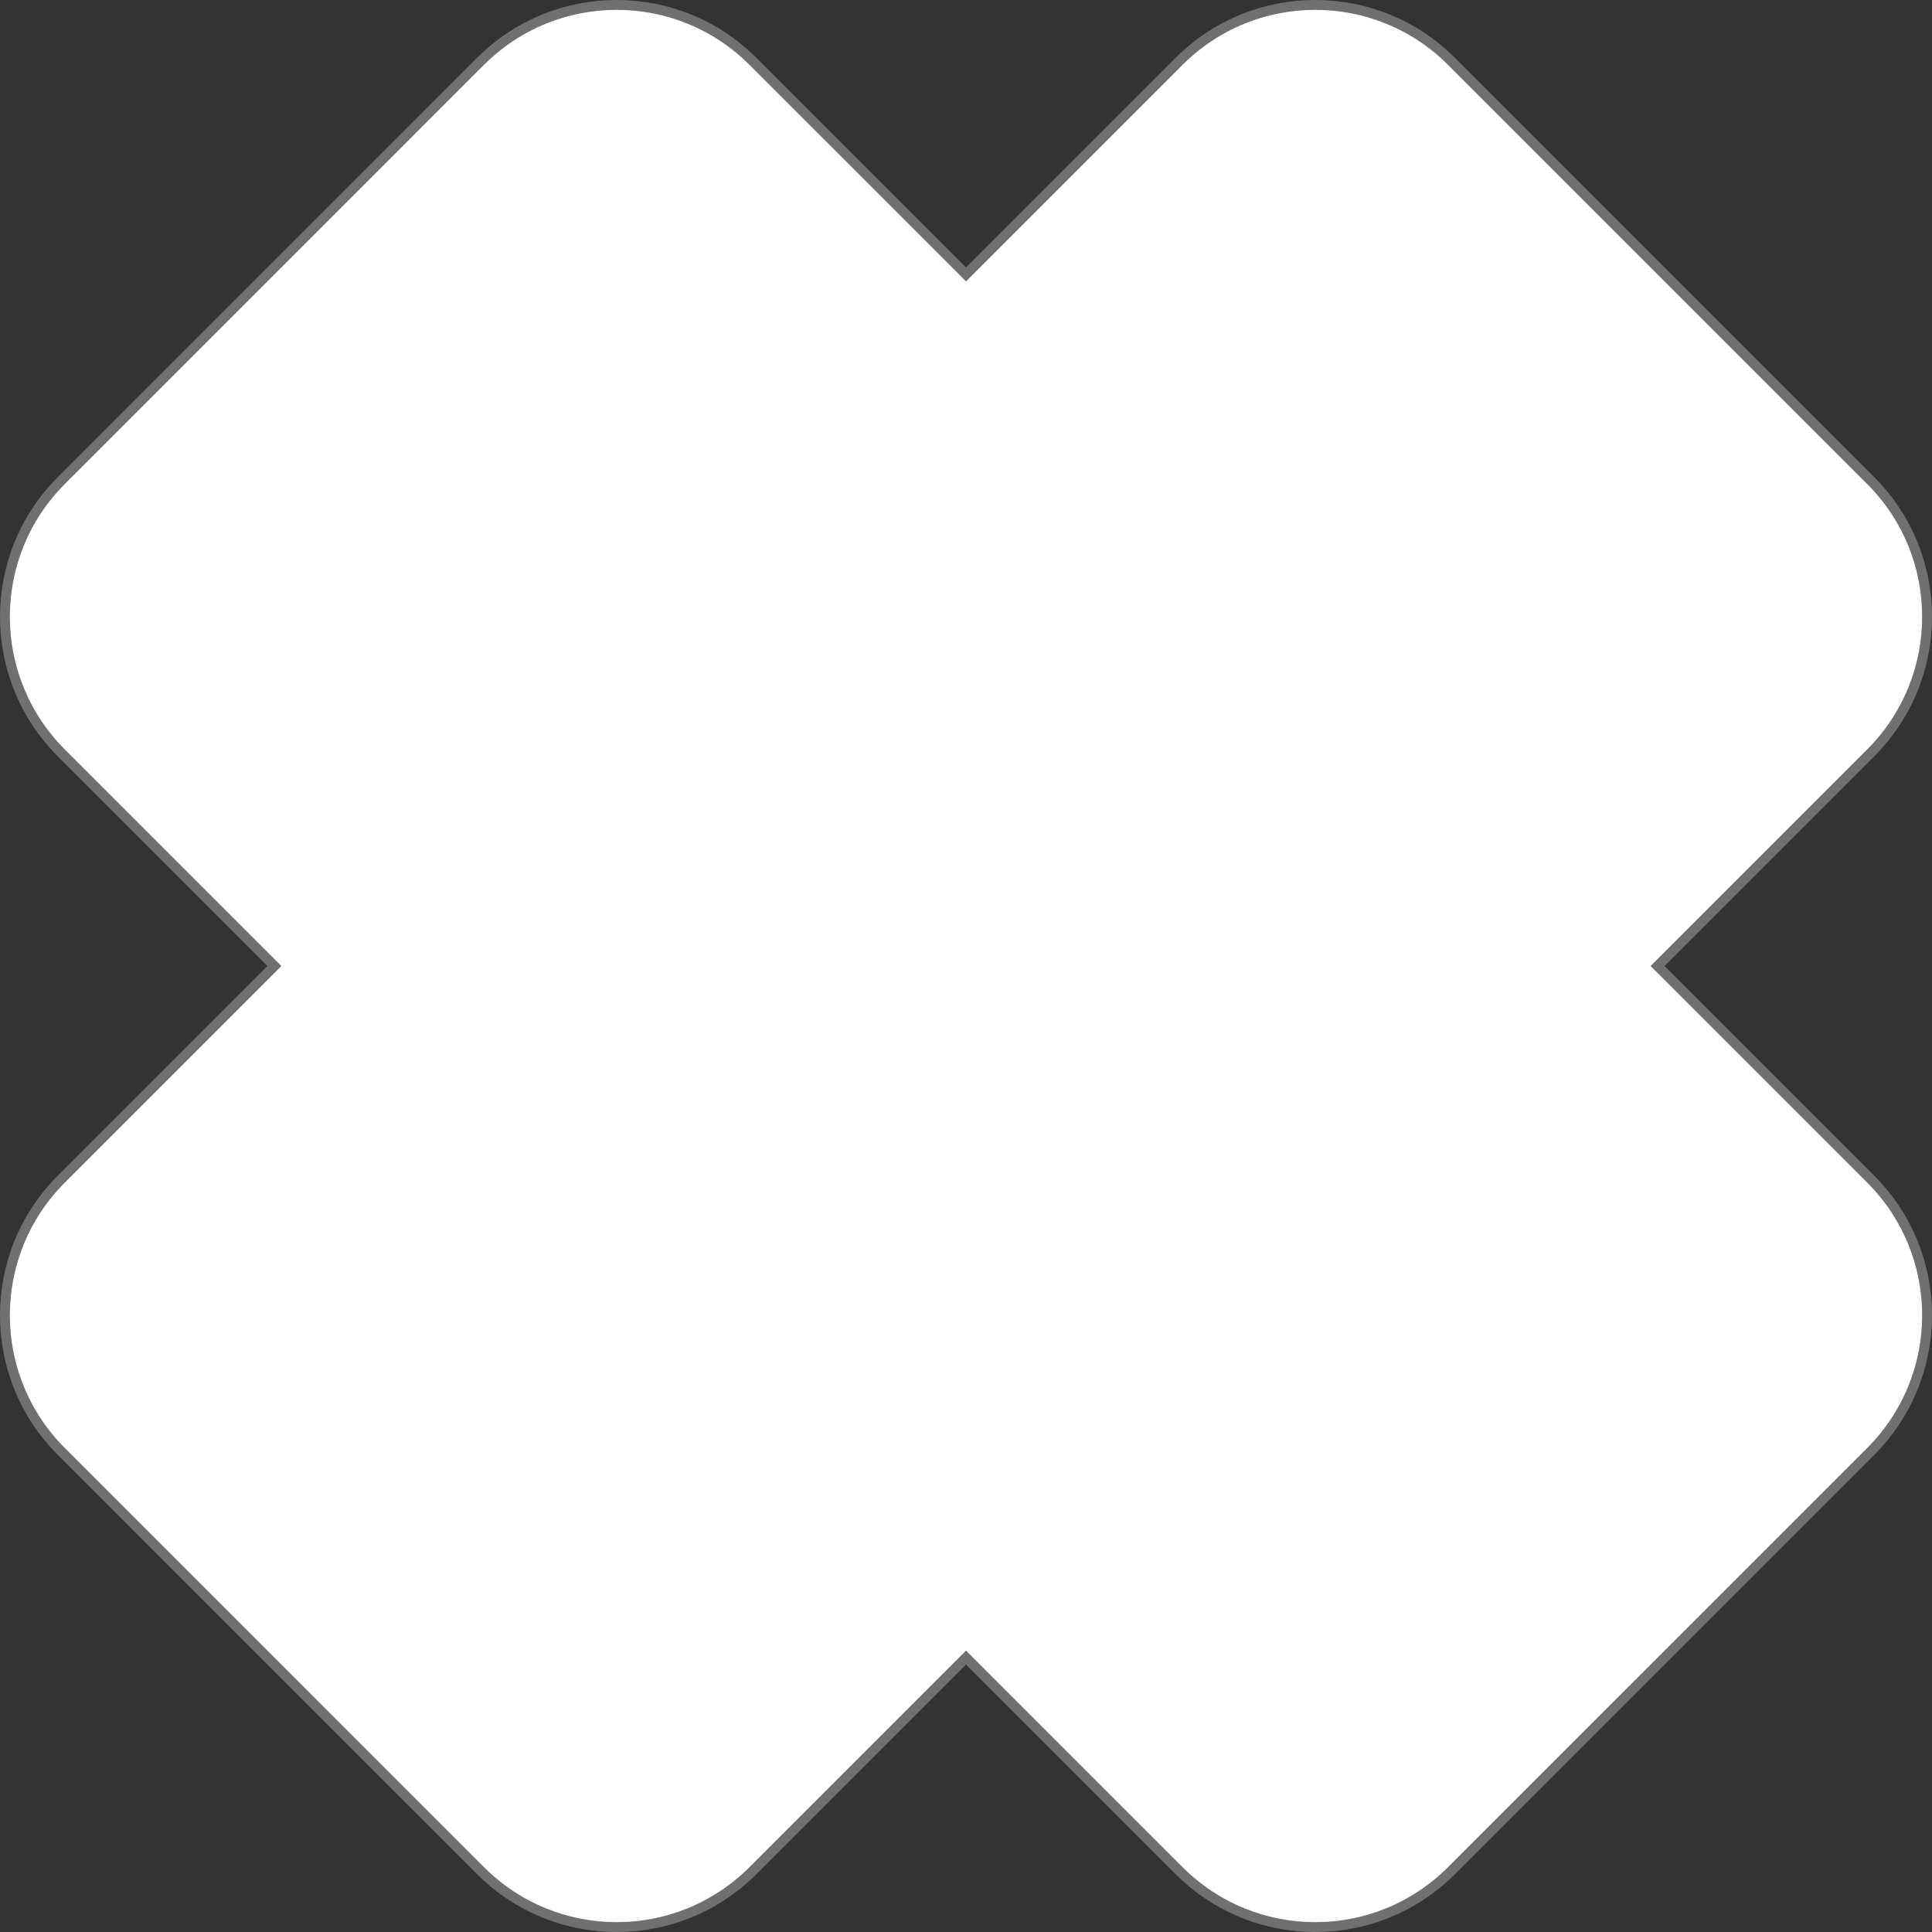 <svg xmlns="http://www.w3.org/2000/svg" width="195.563" height="195.564" viewBox="0 0 195.563 195.564">
  <rect x="0" y="0" width="195.563" height="195.564" fill="#333333" stroke="none"/>
  <g id="closeButton" transform="translate(3971.716 -8.284)" fill="#fff">
    <path d="M -3909.29 203.348 C -3911.823 203.348 -3914.291 202.867 -3916.628 201.92 C -3919.046 200.939 -3921.217 199.498 -3923.078 197.636 L -3965.505 155.21 C -3967.366 153.348 -3968.807 151.178 -3969.788 148.759 C -3970.736 146.423 -3971.216 143.954 -3971.216 141.421 C -3971.216 138.888 -3970.736 136.42 -3969.788 134.083 C -3968.807 131.665 -3967.366 129.494 -3965.505 127.633 L -3944.292 106.42 L -3943.938 106.066 L -3944.292 105.712 L -3965.505 84.499 C -3967.366 82.638 -3968.807 80.467 -3969.788 78.049 C -3970.736 75.712 -3971.216 73.244 -3971.216 70.711 C -3971.216 68.178 -3970.736 65.709 -3969.788 63.373 C -3968.807 60.954 -3967.366 58.784 -3965.505 56.922 L -3923.078 14.496 C -3921.217 12.634 -3919.046 11.193 -3916.628 10.212 C -3914.291 9.265 -3911.823 8.784 -3909.29 8.784 C -3906.757 8.784 -3904.288 9.265 -3901.951 10.212 C -3899.533 11.193 -3897.363 12.634 -3895.501 14.496 L -3874.288 35.709 L -3873.934 36.062 L -3873.581 35.709 L -3852.368 14.496 C -3850.506 12.634 -3848.336 11.193 -3845.917 10.212 C -3843.581 9.265 -3841.112 8.784 -3838.579 8.784 C -3836.046 8.784 -3833.577 9.265 -3831.241 10.212 C -3828.822 11.193 -3826.652 12.634 -3824.79 14.496 L -3782.364 56.922 C -3780.502 58.784 -3779.061 60.954 -3778.08 63.373 C -3777.133 65.709 -3776.653 68.178 -3776.653 70.711 C -3776.653 73.244 -3777.133 75.712 -3778.08 78.049 C -3779.061 80.467 -3780.502 82.638 -3782.364 84.499 L -3803.577 105.712 L -3803.931 106.066 L -3803.577 106.42 L -3782.364 127.633 C -3780.502 129.494 -3779.061 131.665 -3778.08 134.083 C -3777.133 136.42 -3776.653 138.888 -3776.653 141.421 C -3776.653 143.954 -3777.133 146.423 -3778.08 148.759 C -3779.061 151.178 -3780.502 153.348 -3782.364 155.21 L -3824.79 197.636 C -3826.652 199.498 -3828.822 200.939 -3831.241 201.92 C -3833.577 202.867 -3836.046 203.348 -3838.579 203.348 C -3841.112 203.348 -3843.581 202.867 -3845.917 201.92 C -3848.336 200.939 -3850.506 199.498 -3852.368 197.636 L -3873.581 176.423 L -3873.934 176.07 L -3874.288 176.423 L -3895.501 197.636 C -3897.363 199.498 -3899.533 200.939 -3901.951 201.92 C -3904.288 202.867 -3906.757 203.348 -3909.29 203.348 Z" stroke="none"/>
    <path d="M -3909.29 202.848 C -3906.822 202.848 -3904.416 202.38 -3902.139 201.457 C -3899.783 200.501 -3897.669 199.097 -3895.854 197.283 L -3874.641 176.07 L -3873.934 175.362 L -3873.227 176.07 L -3852.014 197.283 C -3850.2 199.097 -3848.085 200.501 -3845.729 201.457 C -3843.453 202.38 -3841.047 202.848 -3838.579 202.848 C -3836.111 202.848 -3833.705 202.38 -3831.429 201.457 C -3829.073 200.501 -3826.958 199.097 -3825.144 197.283 L -3782.718 154.856 C -3780.904 153.042 -3779.499 150.928 -3778.544 148.572 C -3777.621 146.295 -3777.153 143.889 -3777.153 141.421 C -3777.153 138.953 -3777.621 136.548 -3778.544 134.271 C -3779.499 131.915 -3780.904 129.8 -3782.718 127.986 L -3803.931 106.773 L -3804.638 106.066 L -3803.931 105.359 L -3782.718 84.146 C -3780.904 82.332 -3779.499 80.217 -3778.544 77.861 C -3777.621 75.584 -3777.153 73.179 -3777.153 70.711 C -3777.153 68.243 -3777.621 65.837 -3778.544 63.56 C -3779.499 61.204 -3780.904 59.09 -3782.718 57.276 L -3825.144 14.849 C -3826.958 13.035 -3829.073 11.631 -3831.429 10.675 C -3833.705 9.752 -3836.111 9.284 -3838.579 9.284 C -3841.047 9.284 -3843.453 9.752 -3845.729 10.675 C -3848.085 11.631 -3850.2 13.035 -3852.014 14.849 L -3873.227 36.062 L -3873.934 36.77 L -3874.641 36.062 L -3895.854 14.849 C -3897.669 13.035 -3899.783 11.631 -3902.139 10.675 C -3904.416 9.752 -3906.821 9.284 -3909.29 9.284 C -3911.758 9.284 -3914.163 9.752 -3916.44 10.675 C -3918.796 11.631 -3920.91 13.035 -3922.725 14.849 L -3965.151 57.276 C -3966.965 59.09 -3968.369 61.204 -3969.325 63.56 C -3970.248 65.837 -3970.716 68.243 -3970.716 70.711 C -3970.716 73.179 -3970.248 75.584 -3969.325 77.861 C -3968.369 80.217 -3966.965 82.332 -3965.151 84.146 L -3943.938 105.359 L -3943.231 106.066 L -3943.938 106.773 L -3965.151 127.986 C -3966.965 129.8 -3968.369 131.915 -3969.325 134.271 C -3970.248 136.548 -3970.716 138.953 -3970.716 141.421 C -3970.716 143.889 -3970.248 146.295 -3969.325 148.572 C -3968.369 150.928 -3966.965 153.042 -3965.151 154.856 L -3922.725 197.283 C -3920.91 199.097 -3918.796 200.501 -3916.44 201.457 C -3914.163 202.38 -3911.758 202.848 -3909.29 202.848 M -3909.29 203.848 C -3914.408 203.848 -3919.526 201.895 -3923.432 197.99 L -3965.858 155.563 C -3973.669 147.753 -3973.669 135.09 -3965.858 127.279 L -3944.645 106.066 L -3965.858 84.853 C -3973.669 77.042 -3973.669 64.379 -3965.858 56.569 L -3923.432 14.142 C -3919.526 10.237 -3914.408 8.284 -3909.29 8.284 C -3904.171 8.284 -3899.053 10.237 -3895.147 14.142 L -3873.934 35.355 L -3852.721 14.142 C -3848.816 10.237 -3843.698 8.284 -3838.579 8.284 C -3833.46 8.284 -3828.342 10.237 -3824.437 14.142 L -3782.01 56.569 C -3774.2 64.379 -3774.2 77.042 -3782.01 84.853 L -3803.224 106.066 L -3782.01 127.279 C -3774.2 135.09 -3774.2 147.753 -3782.01 155.563 L -3824.437 197.99 C -3828.342 201.895 -3833.46 203.848 -3838.579 203.848 C -3843.697 203.848 -3848.816 201.895 -3852.721 197.99 L -3873.934 176.777 L -3895.147 197.99 C -3899.053 201.895 -3904.171 203.848 -3909.29 203.848 Z" stroke="none" fill="#707070"/>
  </g>
</svg>
